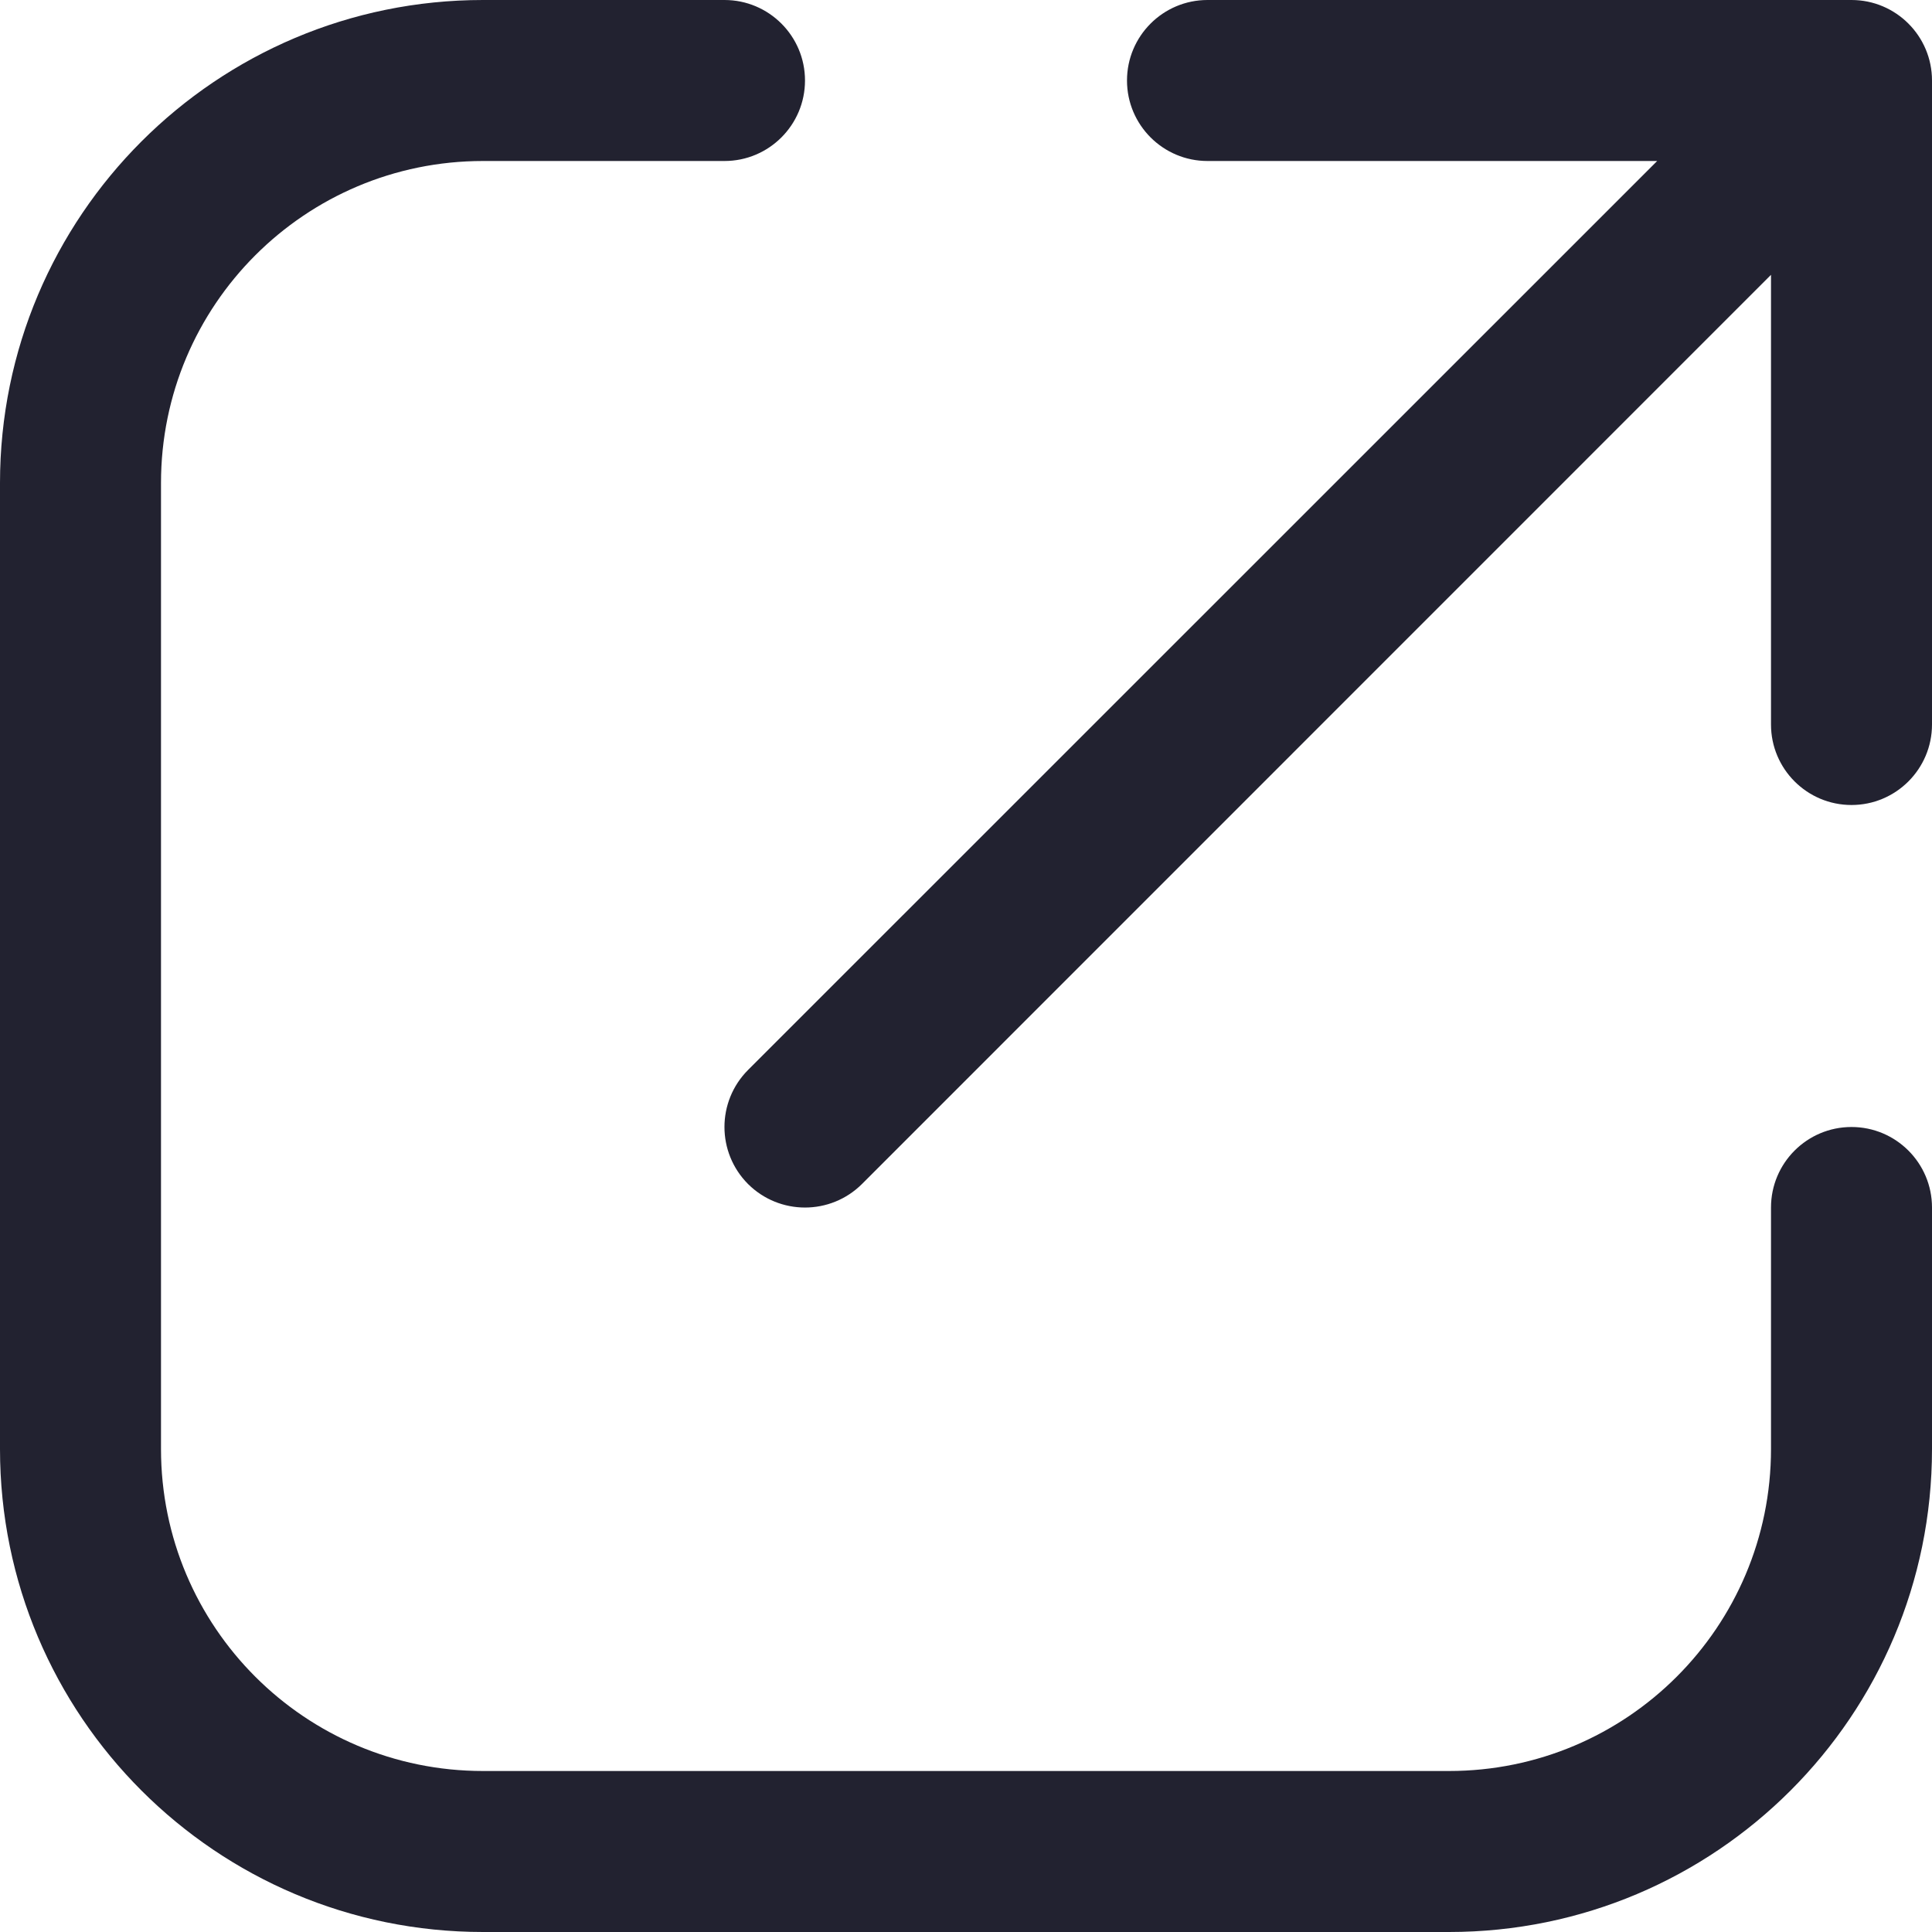 <svg width="12" height="12" viewBox="0 0 12 12" fill="none" xmlns="http://www.w3.org/2000/svg">
<path fill-rule="evenodd" clip-rule="evenodd" d="M1 3C1 1.895 1.895 1 3 1H4.5C4.776 1 5 0.776 5 0.5C5 0.224 4.776 0 4.5 0L3 0C1.343 0 0 1.343 0 3L0 9C0 10.657 1.343 12 3 12H9C10.657 12 12 10.657 12 9V7.5C12 7.224 11.776 7 11.5 7C11.224 7 11 7.224 11 7.5V9C11 10.105 10.105 11 9 11H3C1.895 11 1 10.105 1 9V3ZM4.646 6.646C4.451 6.842 4.451 7.158 4.646 7.354C4.842 7.549 5.158 7.549 5.354 7.354L11 1.707V4.5C11 4.776 11.224 5 11.5 5C11.776 5 12 4.776 12 4.5V0.5C12 0.224 11.776 0 11.5 0L7.5 0C7.224 0 7 0.224 7 0.5C7 0.776 7.224 1 7.5 1H10.293L4.646 6.646Z" fill="#222230"/>
<zoom style="dark" value="|:whitesmoke"/>
</svg>
